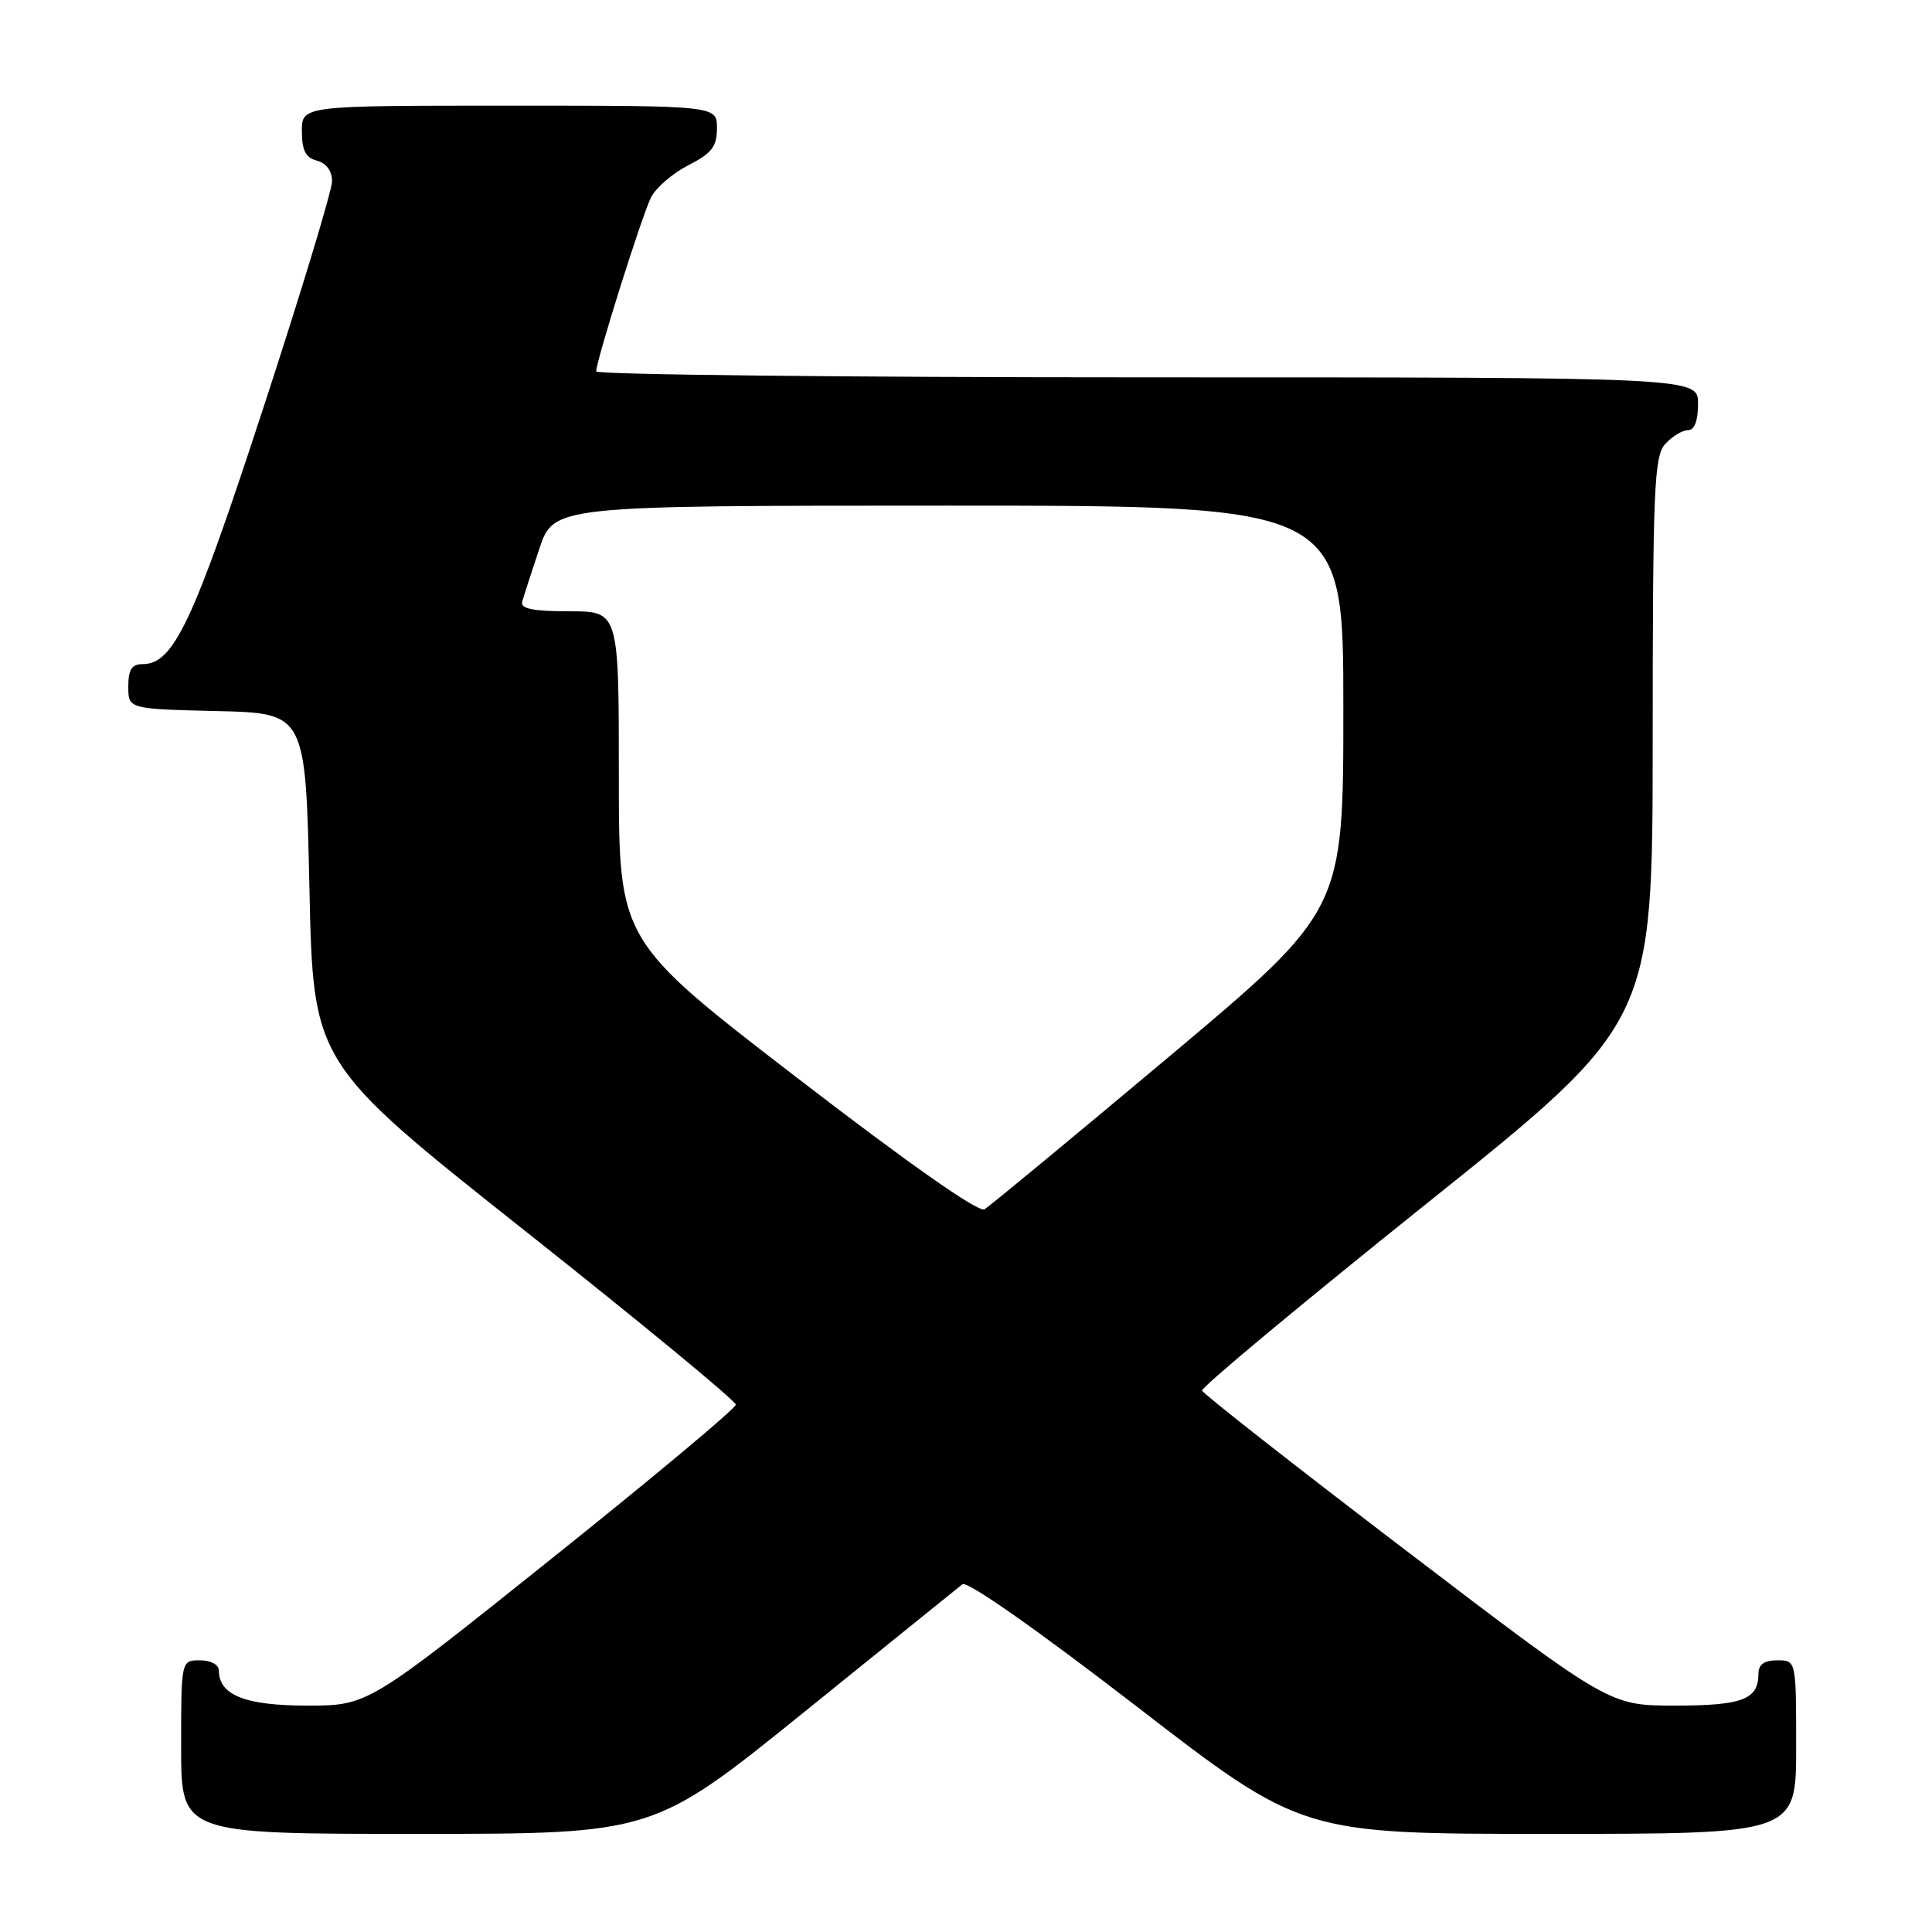 <?xml version="1.0" encoding="UTF-8" standalone="no"?>
<!DOCTYPE svg PUBLIC "-//W3C//DTD SVG 1.1//EN" "http://www.w3.org/Graphics/SVG/1.1/DTD/svg11.dtd" >
<svg xmlns="http://www.w3.org/2000/svg" xmlns:xlink="http://www.w3.org/1999/xlink" version="1.1" viewBox="0 0 256 256">
 <g >
 <path fill="currentColor"
d=" M 106.54 226.87 C 117.52 217.99 126.97 210.37 127.53 209.92 C 128.15 209.44 137.46 215.97 150.53 226.05 C 172.50 243.00 172.50 243.00 205.25 243.00 C 238.00 243.00 238.00 243.00 238.00 231.50 C 238.00 220.00 238.00 220.00 235.50 220.00 C 233.76 220.00 233.00 220.55 233.00 221.80 C 233.00 225.19 230.87 226.00 221.93 226.00 C 213.26 226.00 213.26 226.00 186.38 205.51 C 171.60 194.24 159.41 184.68 159.28 184.26 C 159.15 183.84 172.53 172.70 189.01 159.50 C 218.98 135.50 218.98 135.50 218.99 98.08 C 219.00 64.67 219.18 60.46 220.65 58.83 C 221.57 57.82 222.92 57.00 223.65 57.00 C 224.53 57.00 225.00 55.77 225.00 53.50 C 225.00 50.00 225.00 50.00 152.00 50.00 C 111.85 50.00 79.00 49.64 79.00 49.21 C 79.00 47.79 85.06 28.56 86.26 26.16 C 86.91 24.87 89.14 22.95 91.22 21.89 C 94.32 20.31 95.00 19.42 95.00 16.98 C 95.00 14.00 95.00 14.00 67.50 14.00 C 40.00 14.00 40.00 14.00 40.00 17.38 C 40.00 19.93 40.50 20.90 42.00 21.29 C 43.23 21.61 44.00 22.65 44.00 24.01 C 44.00 25.22 39.88 38.81 34.84 54.21 C 25.59 82.51 23.00 88.00 18.91 88.00 C 17.46 88.00 17.00 88.71 17.00 90.97 C 17.00 93.94 17.00 93.94 28.75 94.22 C 40.50 94.50 40.50 94.50 41.00 117.67 C 41.50 140.85 41.50 140.85 69.50 163.04 C 84.90 175.24 97.50 185.63 97.50 186.12 C 97.50 186.61 86.53 195.78 73.12 206.50 C 48.75 226.00 48.75 226.00 40.70 226.00 C 32.50 226.00 29.00 224.61 29.00 221.35 C 29.00 220.58 27.93 220.00 26.50 220.00 C 24.00 220.00 24.00 220.00 24.00 231.50 C 24.00 243.00 24.00 243.00 55.29 243.00 C 86.57 243.00 86.57 243.00 106.54 226.87 Z  M 105.61 142.81 C 82.00 124.64 82.00 124.64 82.00 102.82 C 82.00 81.00 82.00 81.00 75.43 81.00 C 70.65 81.00 68.95 80.66 69.19 79.75 C 69.38 79.06 70.39 75.91 71.45 72.75 C 73.37 67.00 73.37 67.00 125.68 67.00 C 178.00 67.00 178.00 67.00 178.00 93.82 C 178.00 120.63 178.00 120.63 154.84 140.07 C 142.10 150.76 131.13 159.83 130.45 160.24 C 129.67 160.70 120.41 154.20 105.61 142.81 Z "/>
</g>
</svg>
